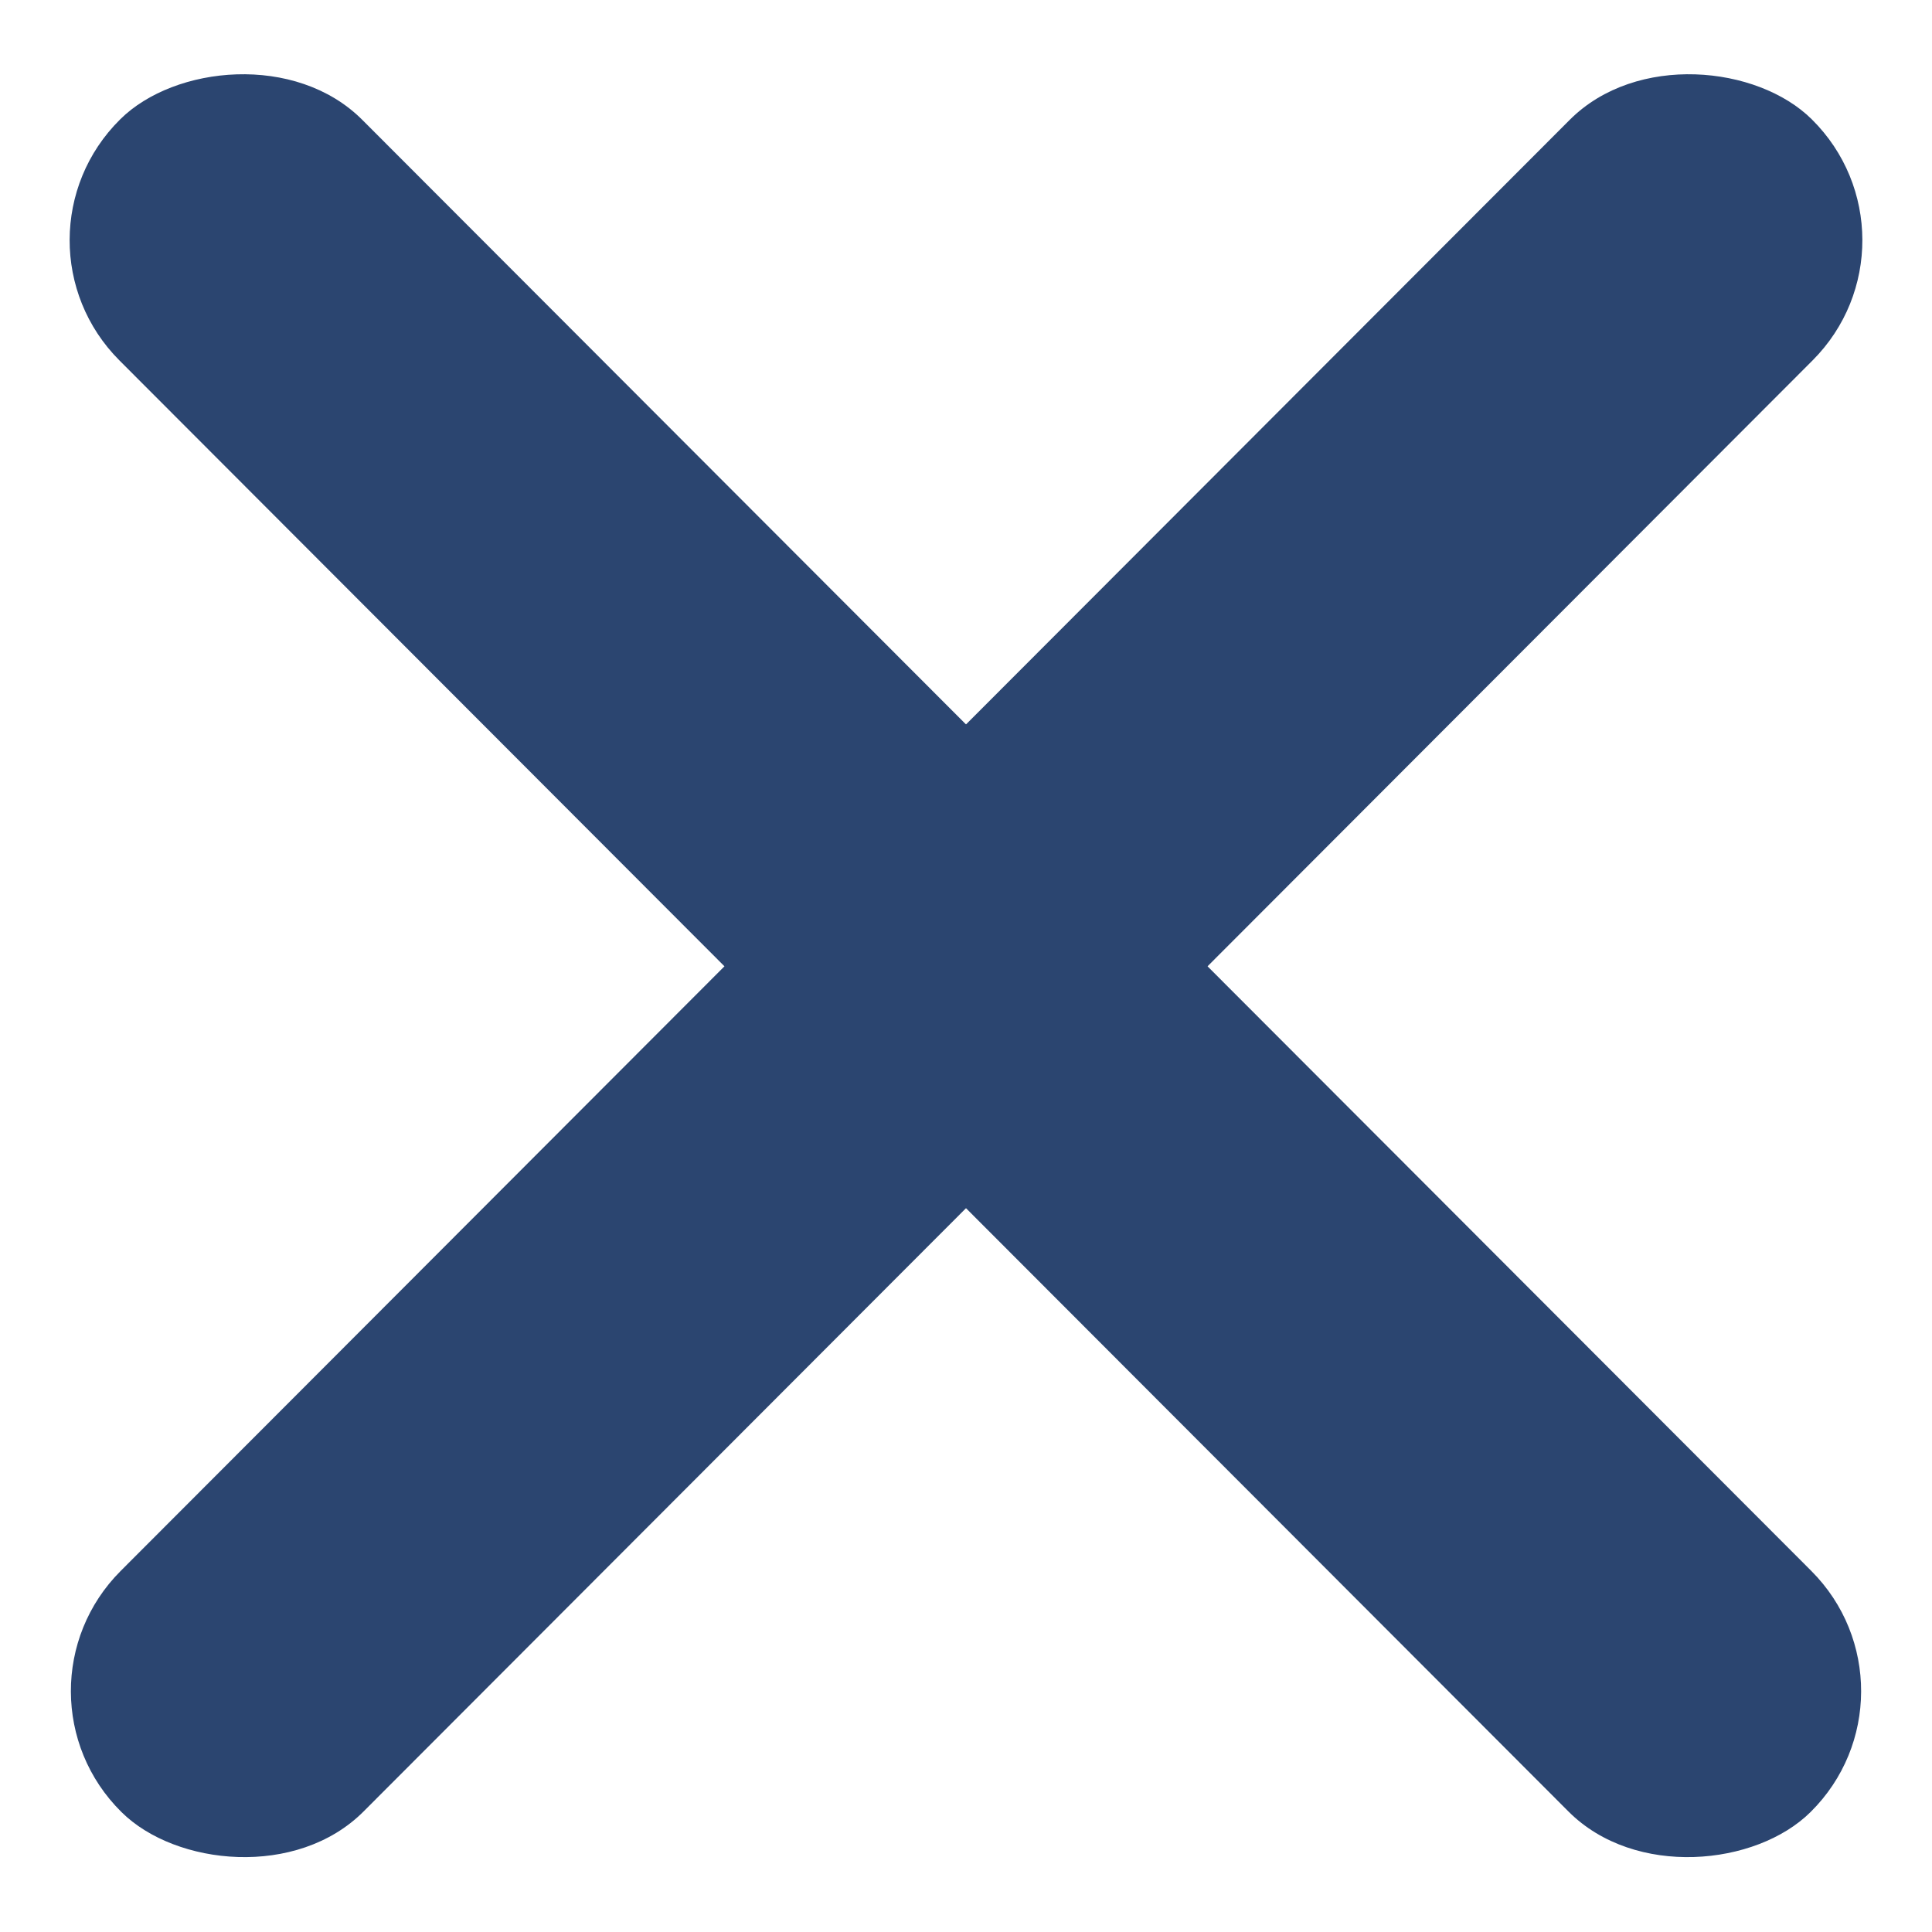 <svg width="6" height="6" viewBox="0 0 6 6" fill="none" xmlns="http://www.w3.org/2000/svg">
<rect width="7.425" height="1.061" rx="0.53" transform="matrix(0.707 -0.708 0.711 0.704 0 5.254)" fill="#2B4570"/>
<rect width="7.425" height="1.061" rx="0.53" transform="matrix(-0.707 -0.708 -0.711 0.704 6 5.254)" fill="#2B4570"/>
</svg>
